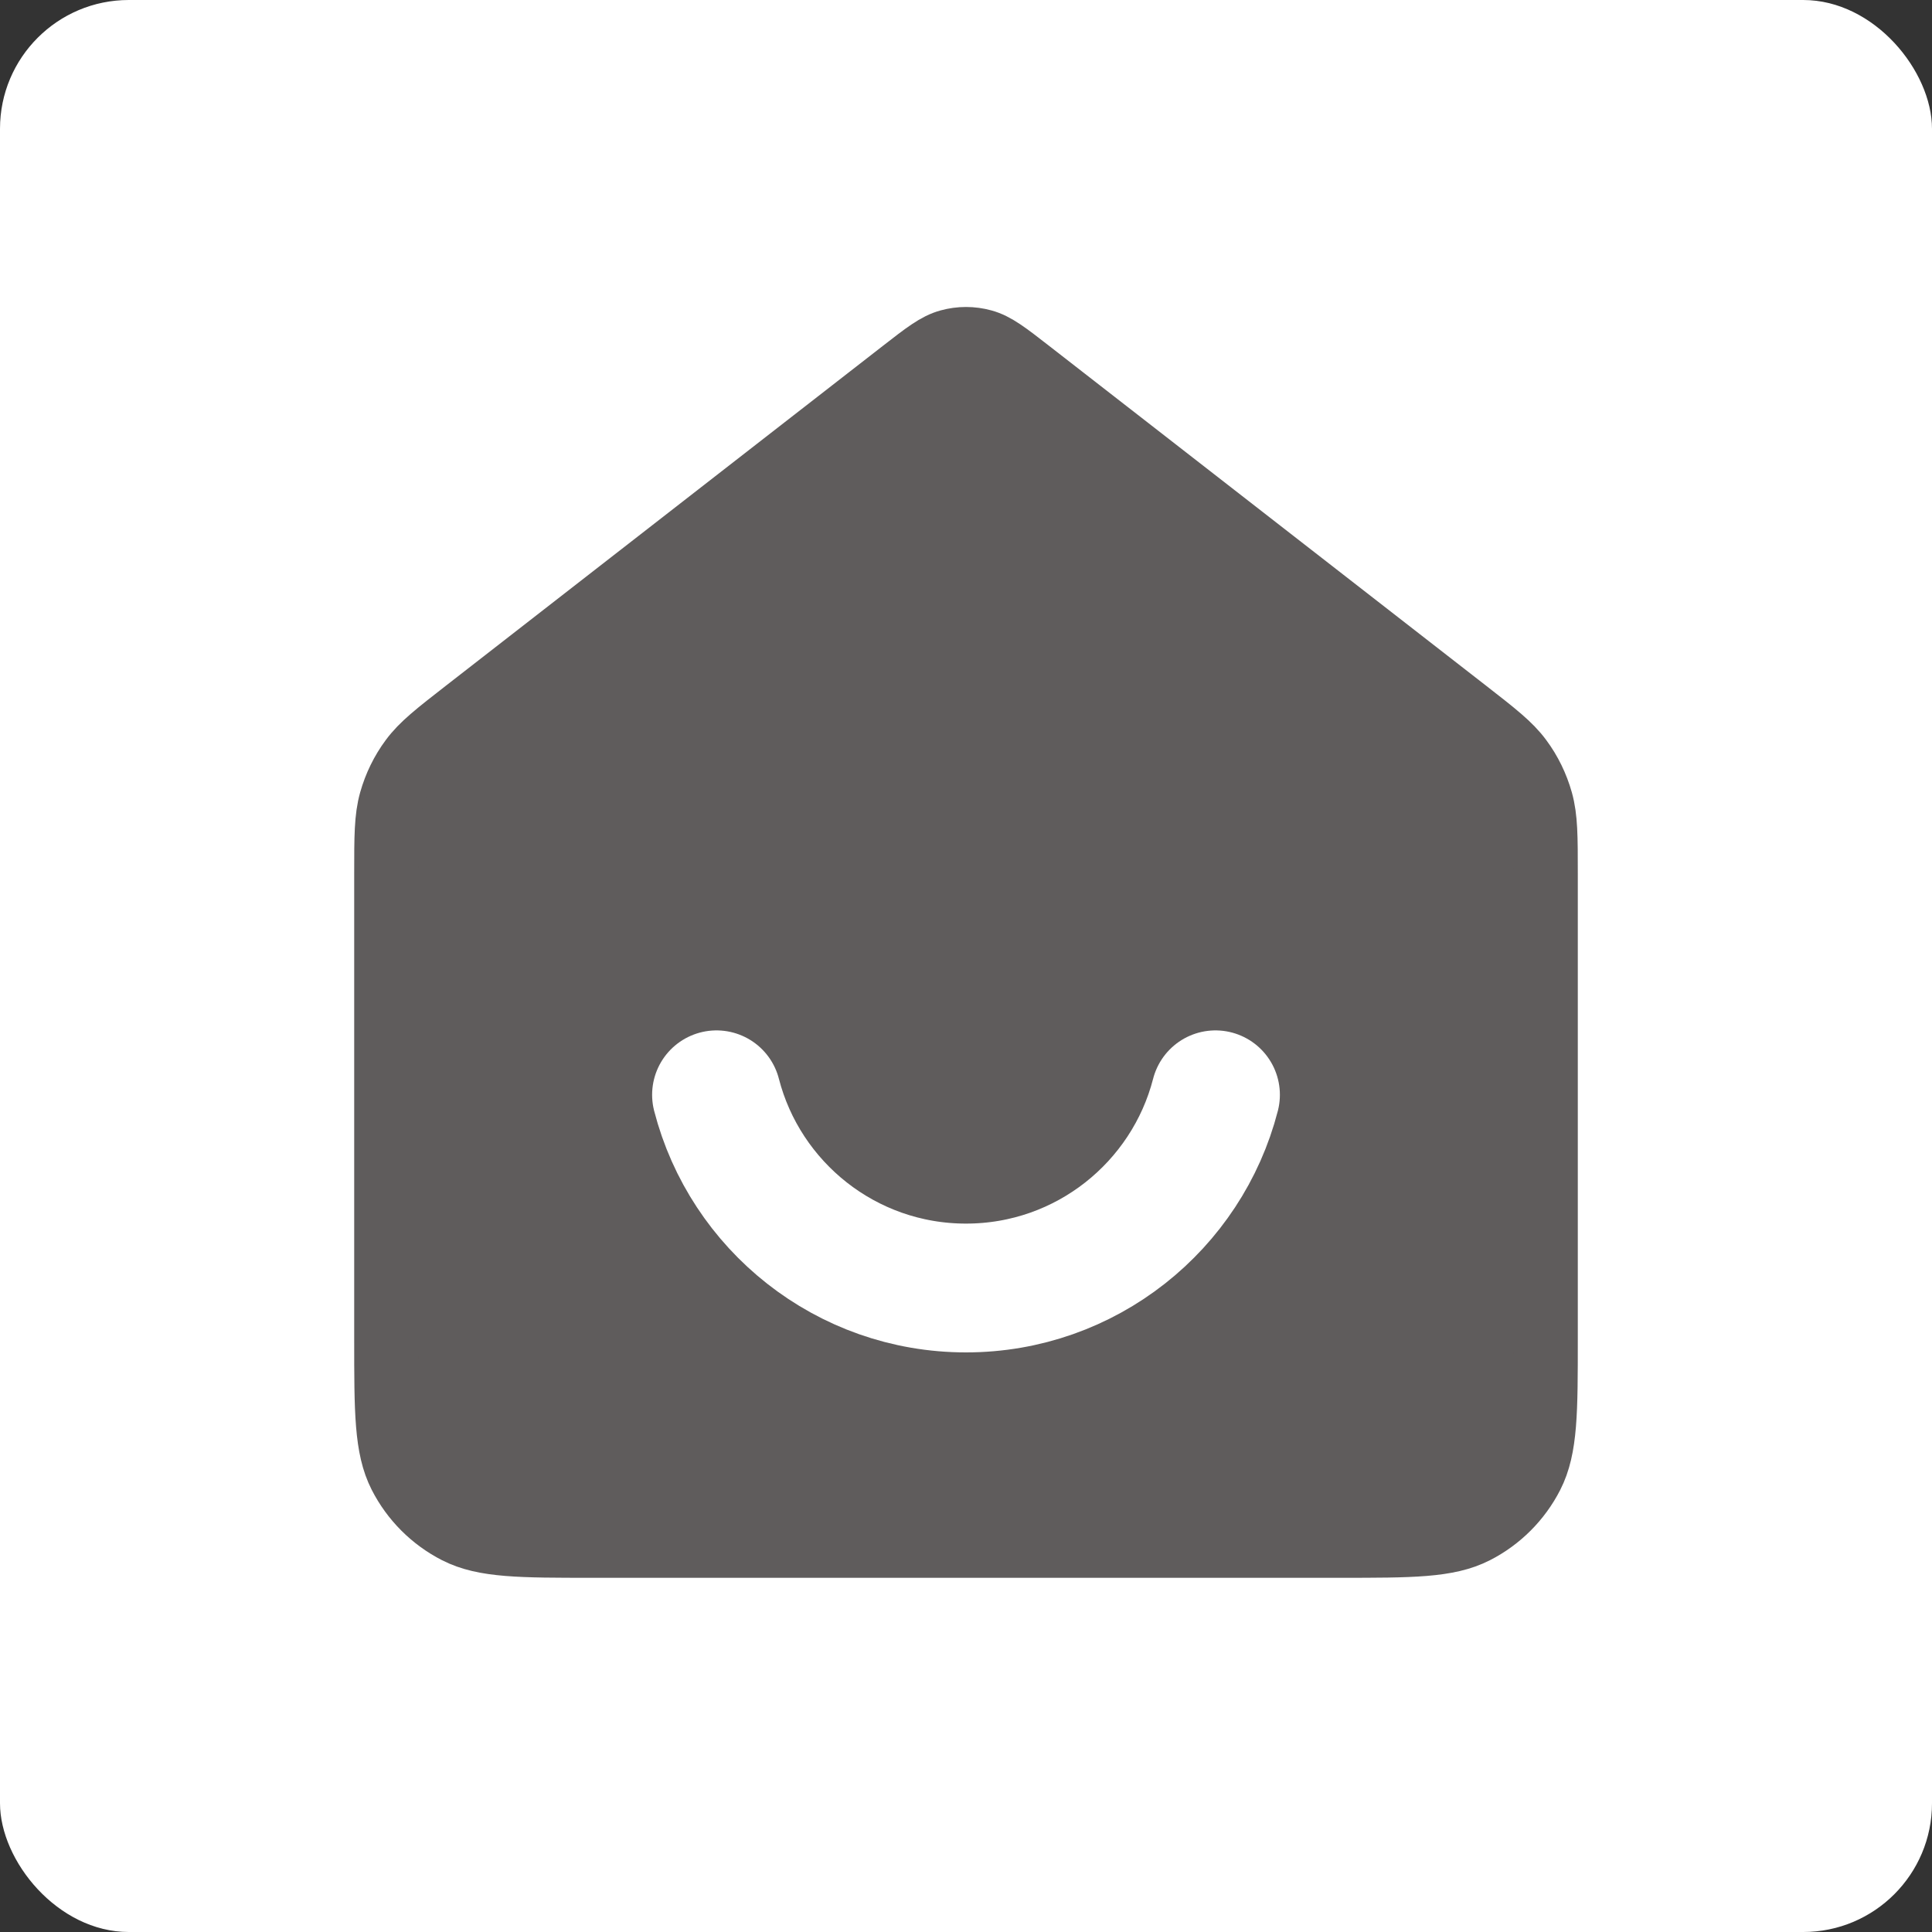 <svg width="30" height="30" viewBox="0 0 30 30" fill="none" xmlns="http://www.w3.org/2000/svg">
<rect x="0" y="0" width="30" height="30" fill="#333333" stroke="none"/>
<rect width="30" height="30" rx="2" fill="white"/>
<path d="M6 13.565C6 12.991 6 12.704 6.074 12.439C6.14 12.205 6.247 11.984 6.392 11.789C6.555 11.568 6.782 11.392 7.235 11.039L14.018 5.764C14.369 5.491 14.545 5.354 14.739 5.302C14.91 5.255 15.09 5.255 15.261 5.302C15.455 5.354 15.631 5.491 15.982 5.764L22.765 11.039C23.218 11.392 23.445 11.568 23.608 11.789C23.753 11.984 23.86 12.205 23.926 12.439C24 12.704 24 12.991 24 13.565V20.8C24 21.92 24 22.48 23.782 22.908C23.59 23.284 23.284 23.59 22.908 23.782C22.48 24 21.92 24 20.8 24H9.2C8.08 24 7.52 24 7.092 23.782C6.716 23.59 6.41 23.284 6.218 22.908C6 22.48 6 21.92 6 20.8V13.565Z" fill="#5F5C5C" stroke="#5F5C5C" stroke-linecap="round" stroke-linejoin="round"/>
<path d="M11.126 17C11.57 18.725 13.136 20 15 20C16.864 20 18.43 18.725 18.874 17" stroke="white" stroke-width="2" stroke-linecap="round" stroke-linejoin="round"/>
</svg>
